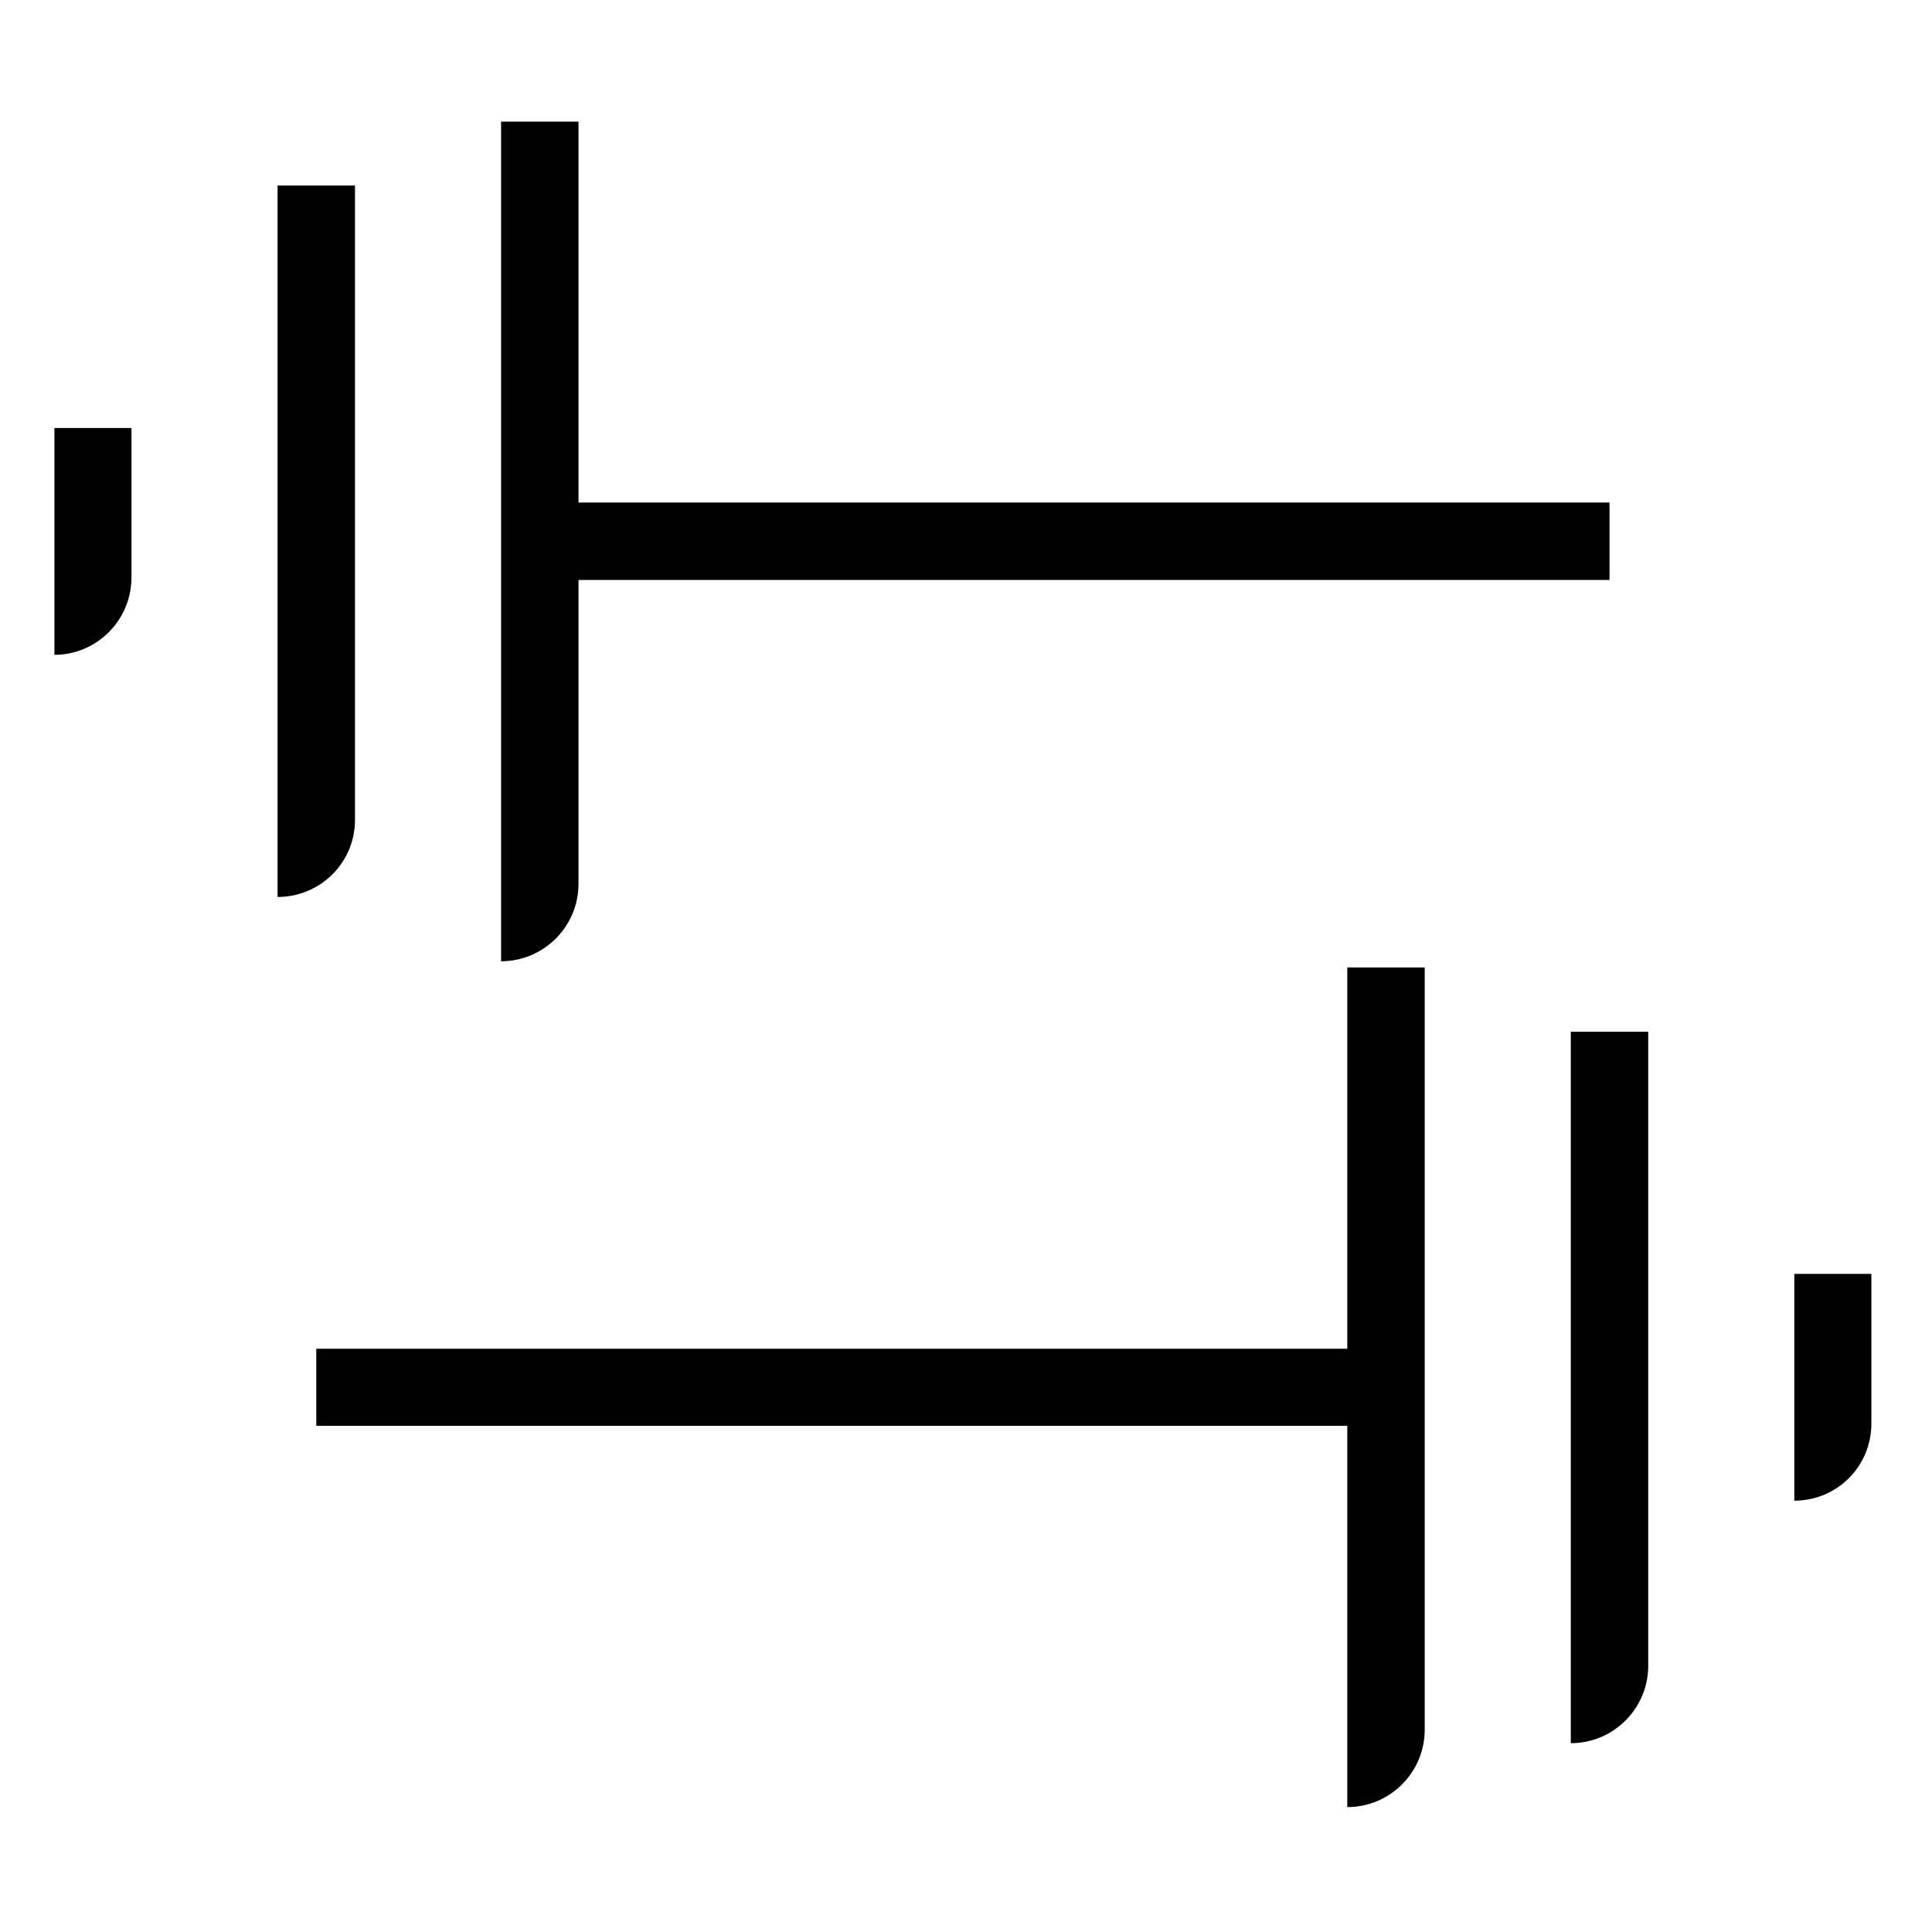 <svg version="1.2" xmlns="http://www.w3.org/2000/svg" viewBox="0 0 529 529" width="529" height="529">
	<title>v1048-011-ai</title>
	<style>
		tspan { white-space:pre } 
		.s0 { fill: #000000 } 
	</style>
	<g id="Background">
	</g>
	<g id="Graphic element">
		<g id="&lt;Group&gt;">
			<g id="&lt;Group&gt;">
				<g id="&lt;Group&gt;">
					<g id="&lt;Group&gt;">
						<path id="&lt;Path&gt;" class="s0" d="m137.2 263.2v-229.9h21.2v208.7c0 11.7-9.5 21.2-21.2 21.2z"/>
					</g>
					<g id="&lt;Group&gt;">
						<path id="&lt;Path&gt;" class="s0" d="m76 245.6v-194.8h21.2v173.7c0 11.7-9.5 21.1-21.2 21.1z"/>
					</g>
					<g id="&lt;Group&gt;">
						<path id="&lt;Path&gt;" class="s0" d="m14.9 179.3v-62.1h21.1v40.9c0 11.7-9.5 21.2-21.1 21.2z"/>
					</g>
				</g>
				<g id="&lt;Group&gt;">
					<path id="&lt;Path&gt;" class="s0" d="m440.7 158.8h-292.9v-21.2h292.9z"/>
				</g>
			</g>
			<g id="&lt;Group&gt;">
				<g id="&lt;Group&gt;">
					<g id="&lt;Group&gt;">
						<path id="&lt;Path&gt;" class="s0" d="m368.9 494.8v-229.9h21.2v208.7c0 11.7-9.5 21.2-21.2 21.2z"/>
					</g>
					<g id="&lt;Group&gt;">
						<path id="&lt;Path&gt;" class="s0" d="m430.1 477.3v-194.8h21.2v173.6c0 11.7-9.5 21.2-21.2 21.2z"/>
					</g>
					<g id="&lt;Group&gt;">
						<path id="&lt;Path&gt;" class="s0" d="m491.3 410.9v-62.1h21.1v41c0 11.7-9.4 21.1-21.1 21.1z"/>
					</g>
				</g>
				<g id="&lt;Group&gt;">
					<path id="&lt;Path&gt;" class="s0" d="m379.5 390.4h-292.9v-21.1h292.9z"/>
				</g>
			</g>
		</g>
	</g>
</svg>